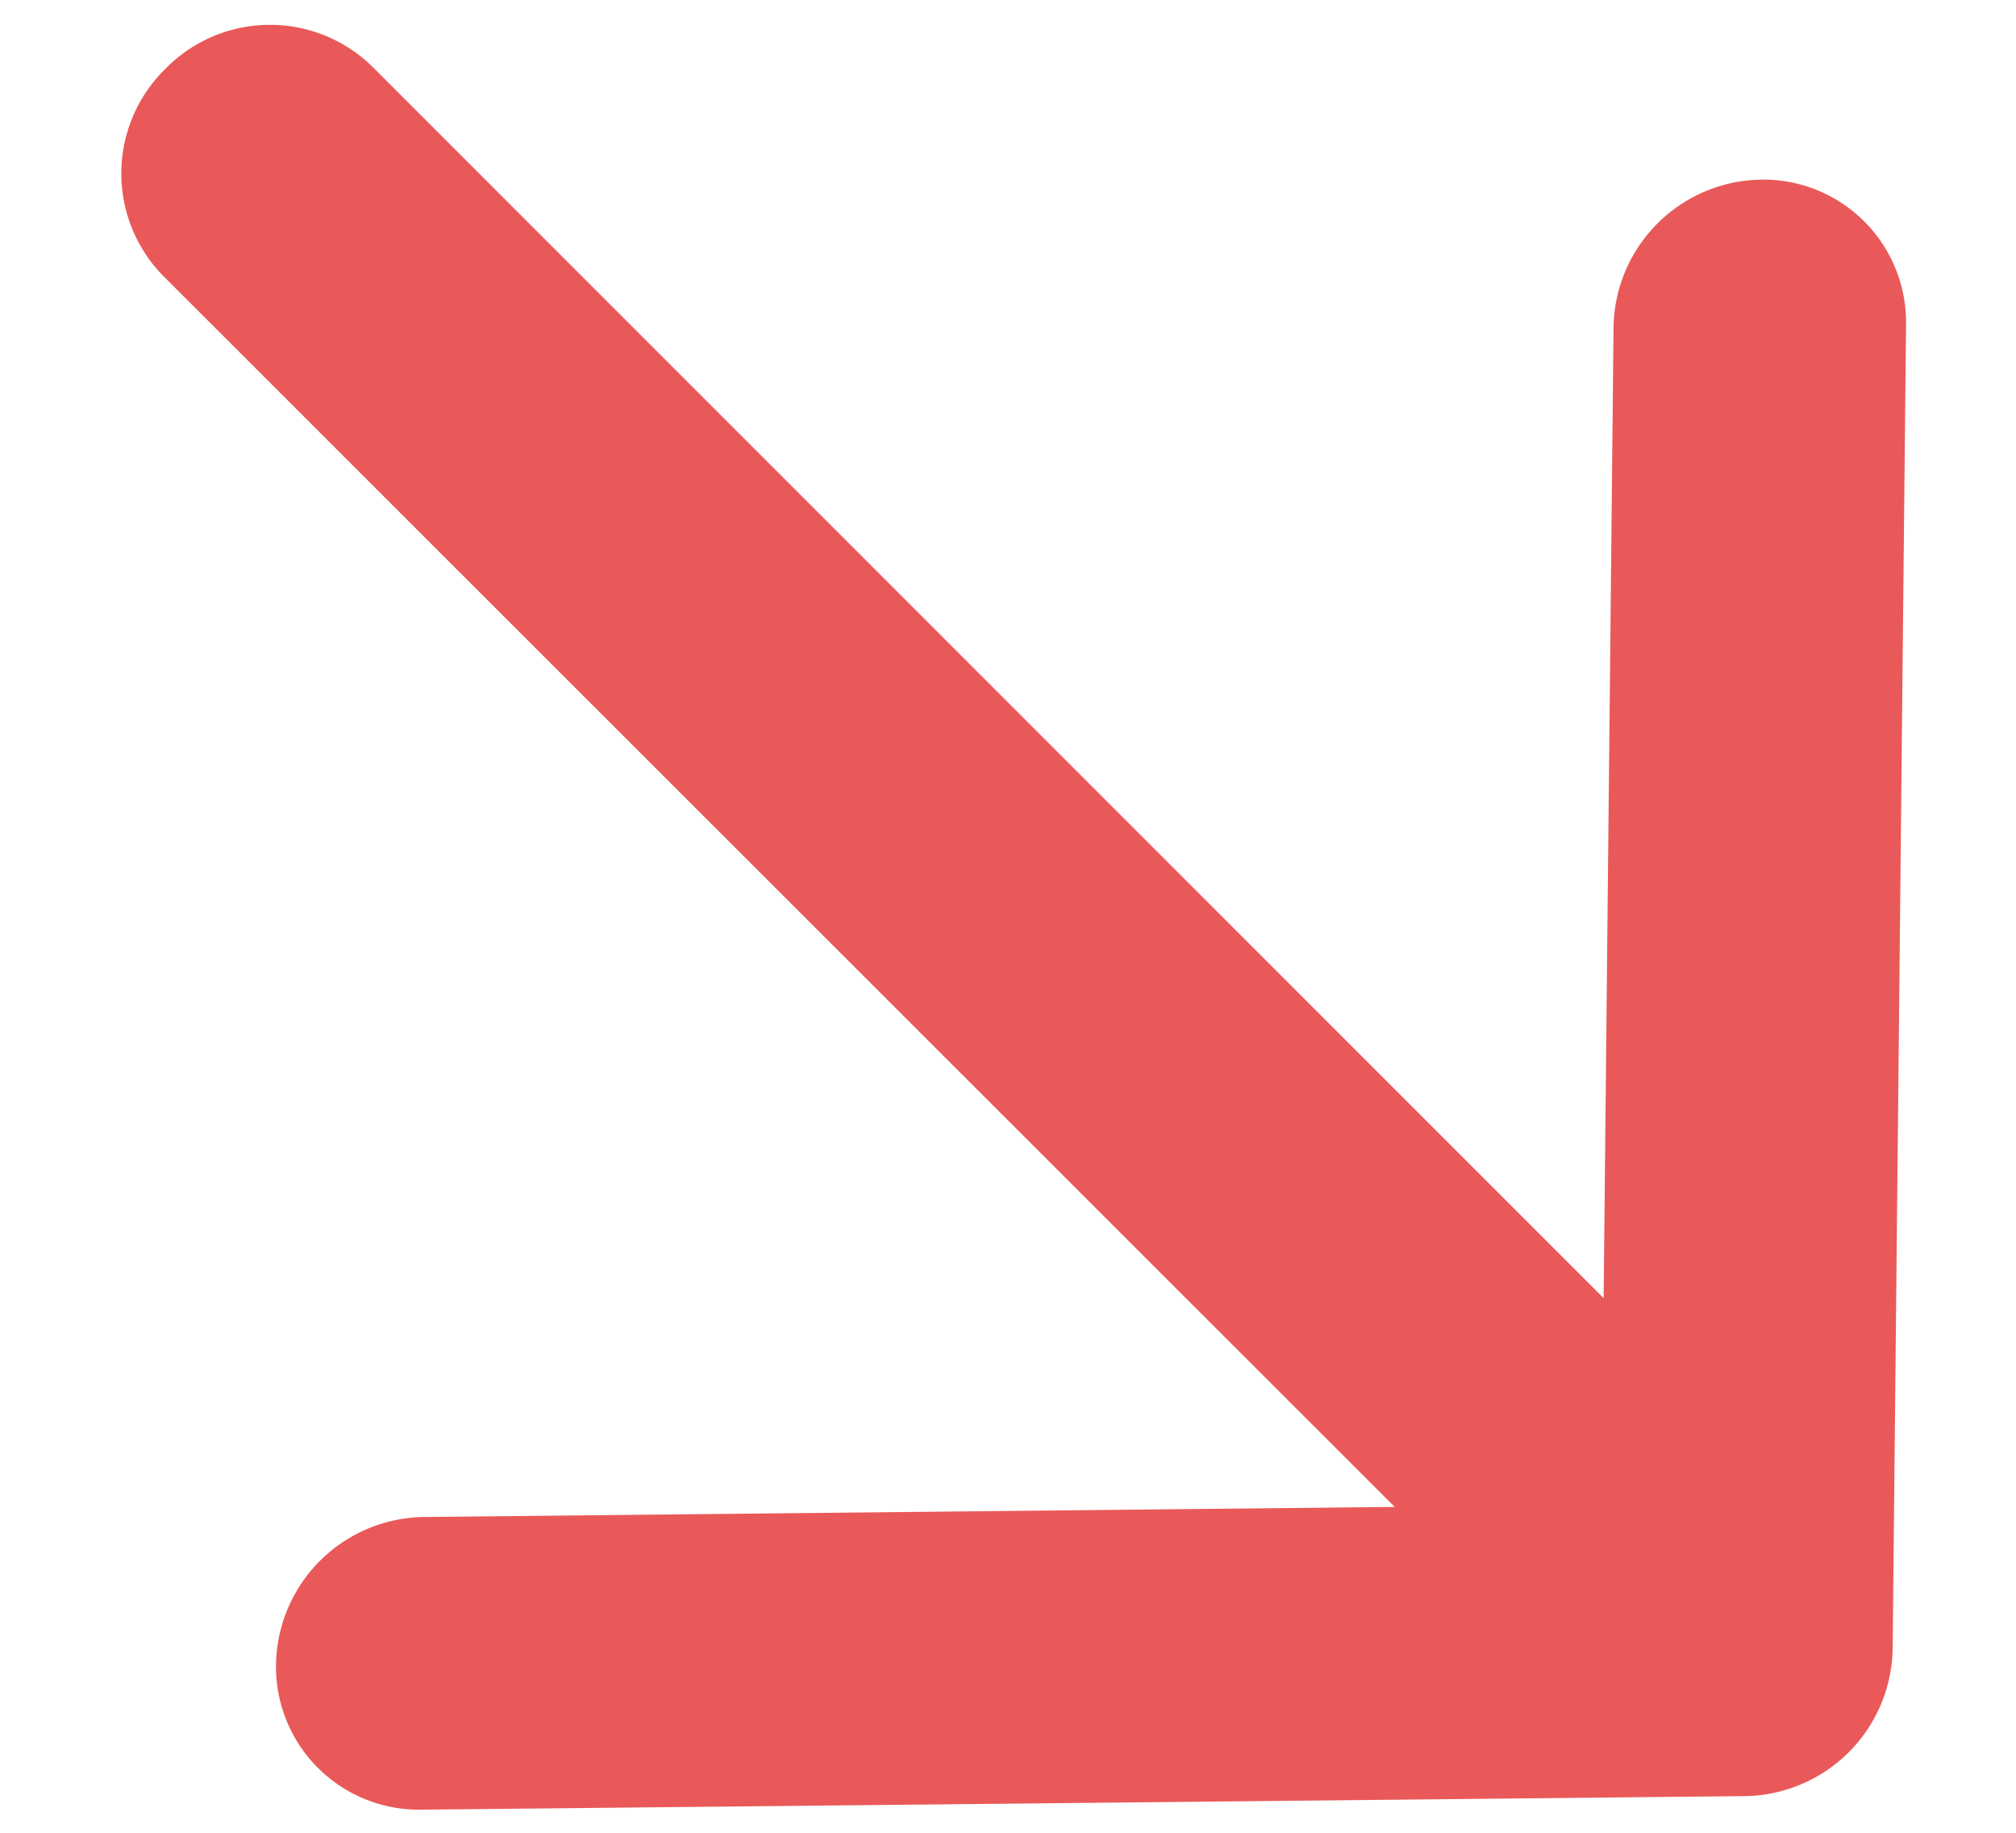 <svg xmlns="http://www.w3.org/2000/svg" width="11" height="10" viewBox="0 0 11 10">
    <path fill="#E95959" fill-rule="evenodd" d="M10.327 8.993L10.4 1.77a.779.779 0 0 0-.79-.79.818.818 0 0 0-.806.806L8.75 7.083 2.031.363A.798.798 0 0 0 .902.376a.798.798 0 0 0-.011 1.13L7.61 8.222l-5.298.055a.818.818 0 0 0-.806.807.78.78 0 0 0 .79.79L9.52 9.8a.818.818 0 0 0 .807-.807z"/>
</svg>
